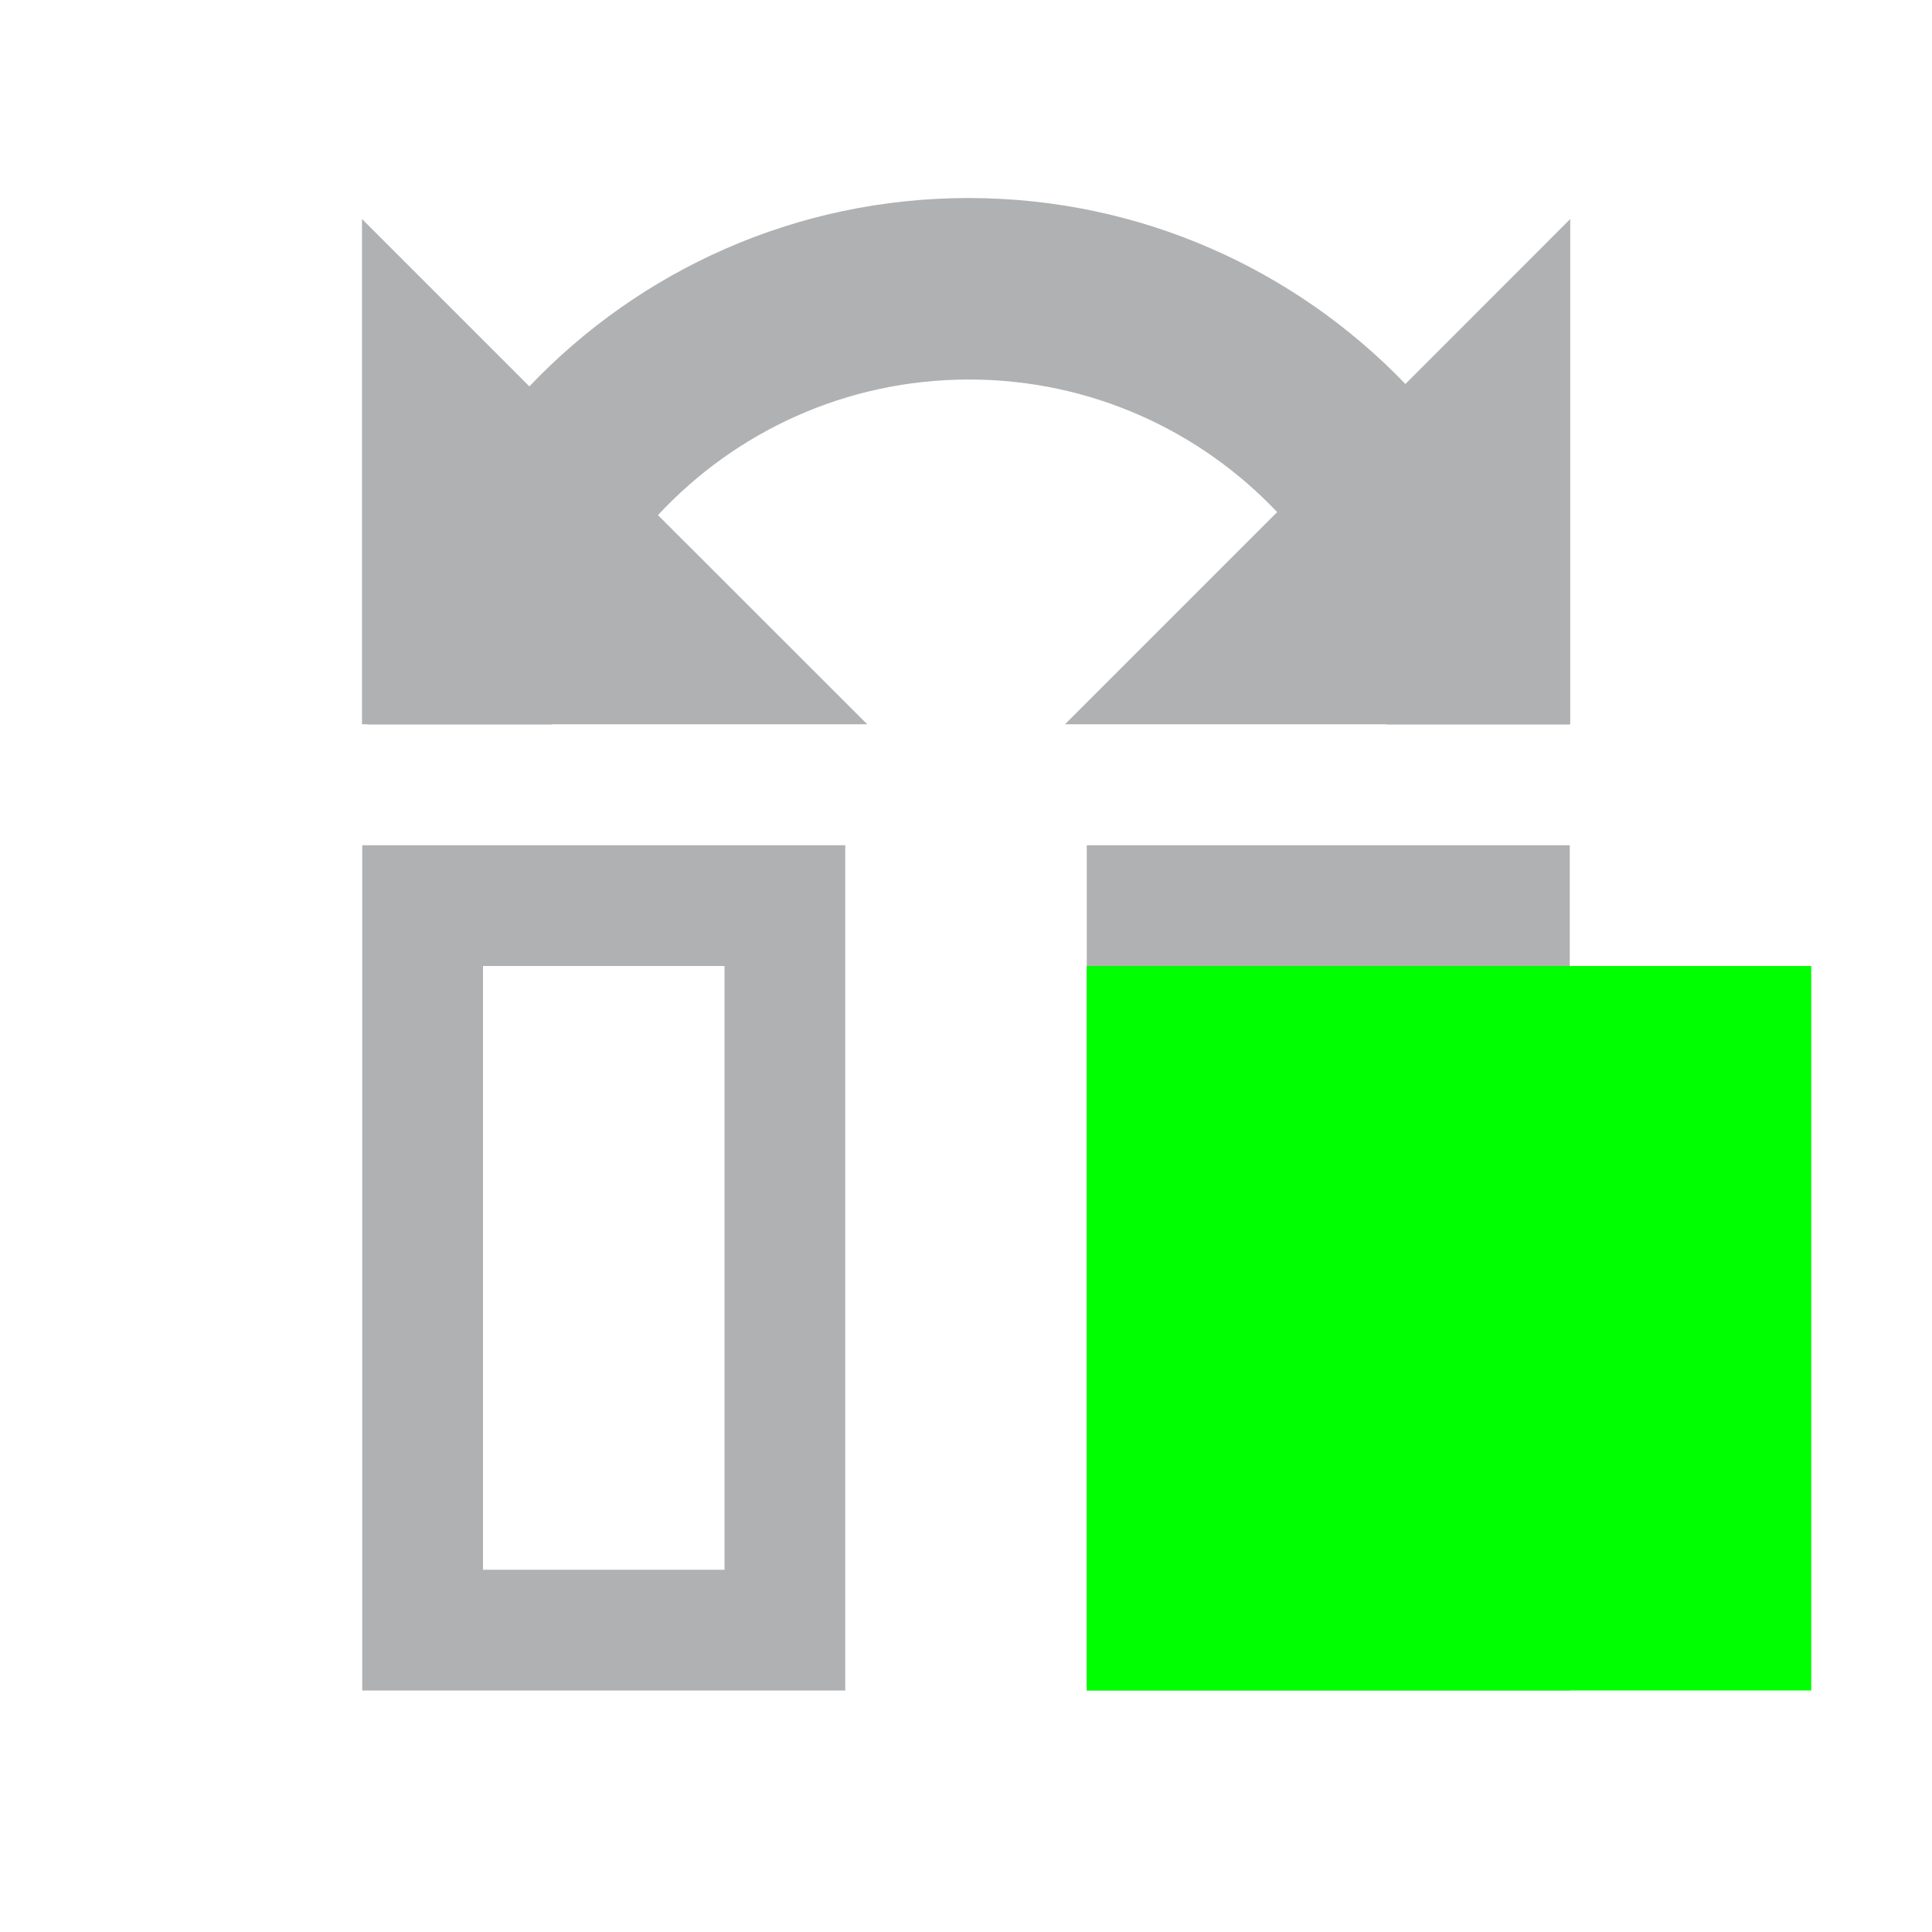 <!-- Copyright 2000-2021 JetBrains s.r.o. Use of this source code is governed by the Apache 2.0 license that can be found in the LICENSE file. -->
<svg xmlns="http://www.w3.org/2000/svg" width="16" height="16" viewBox="0 0 16 16">
    <g fill="none" fill-rule="evenodd">
        <path fill="#AFB1B3"
              d="M3 7L7 7 7 14 3 14 3 7zM4 8L4 13 6 13 6 8 4 8zM9 7L13 7 13 14 9 14 9 7zM10 8L10 13 12 13 12 8 10 8zM10.577 4.241C9.937 3.565 9.03 3.143 8.025 3.143 7.007 3.143 6.091 3.575 5.449 4.266L7.182 5.998 4.572 5.998C4.572 5.999 4.572 5.999 4.571 6L3.043 6C3.043 5.999 3.043 5.999 3.043 5.998L2.998 5.998 2.998 1.814 4.384 3.2C5.298 2.239 6.59 1.64 8.021 1.64 9.442 1.64 10.726 2.231 11.639 3.18L13.004 1.814 13.004 5.998 12.999 5.998C12.999 5.999 12.999 5.999 12.999 6L11.478 6C11.478 5.999 11.478 5.999 11.478 5.998L8.82 5.998 10.577 4.241z"/>
        <rect width="6" height="6" x="9" y="8" fill="#00ff00"/>
    </g>
</svg>
